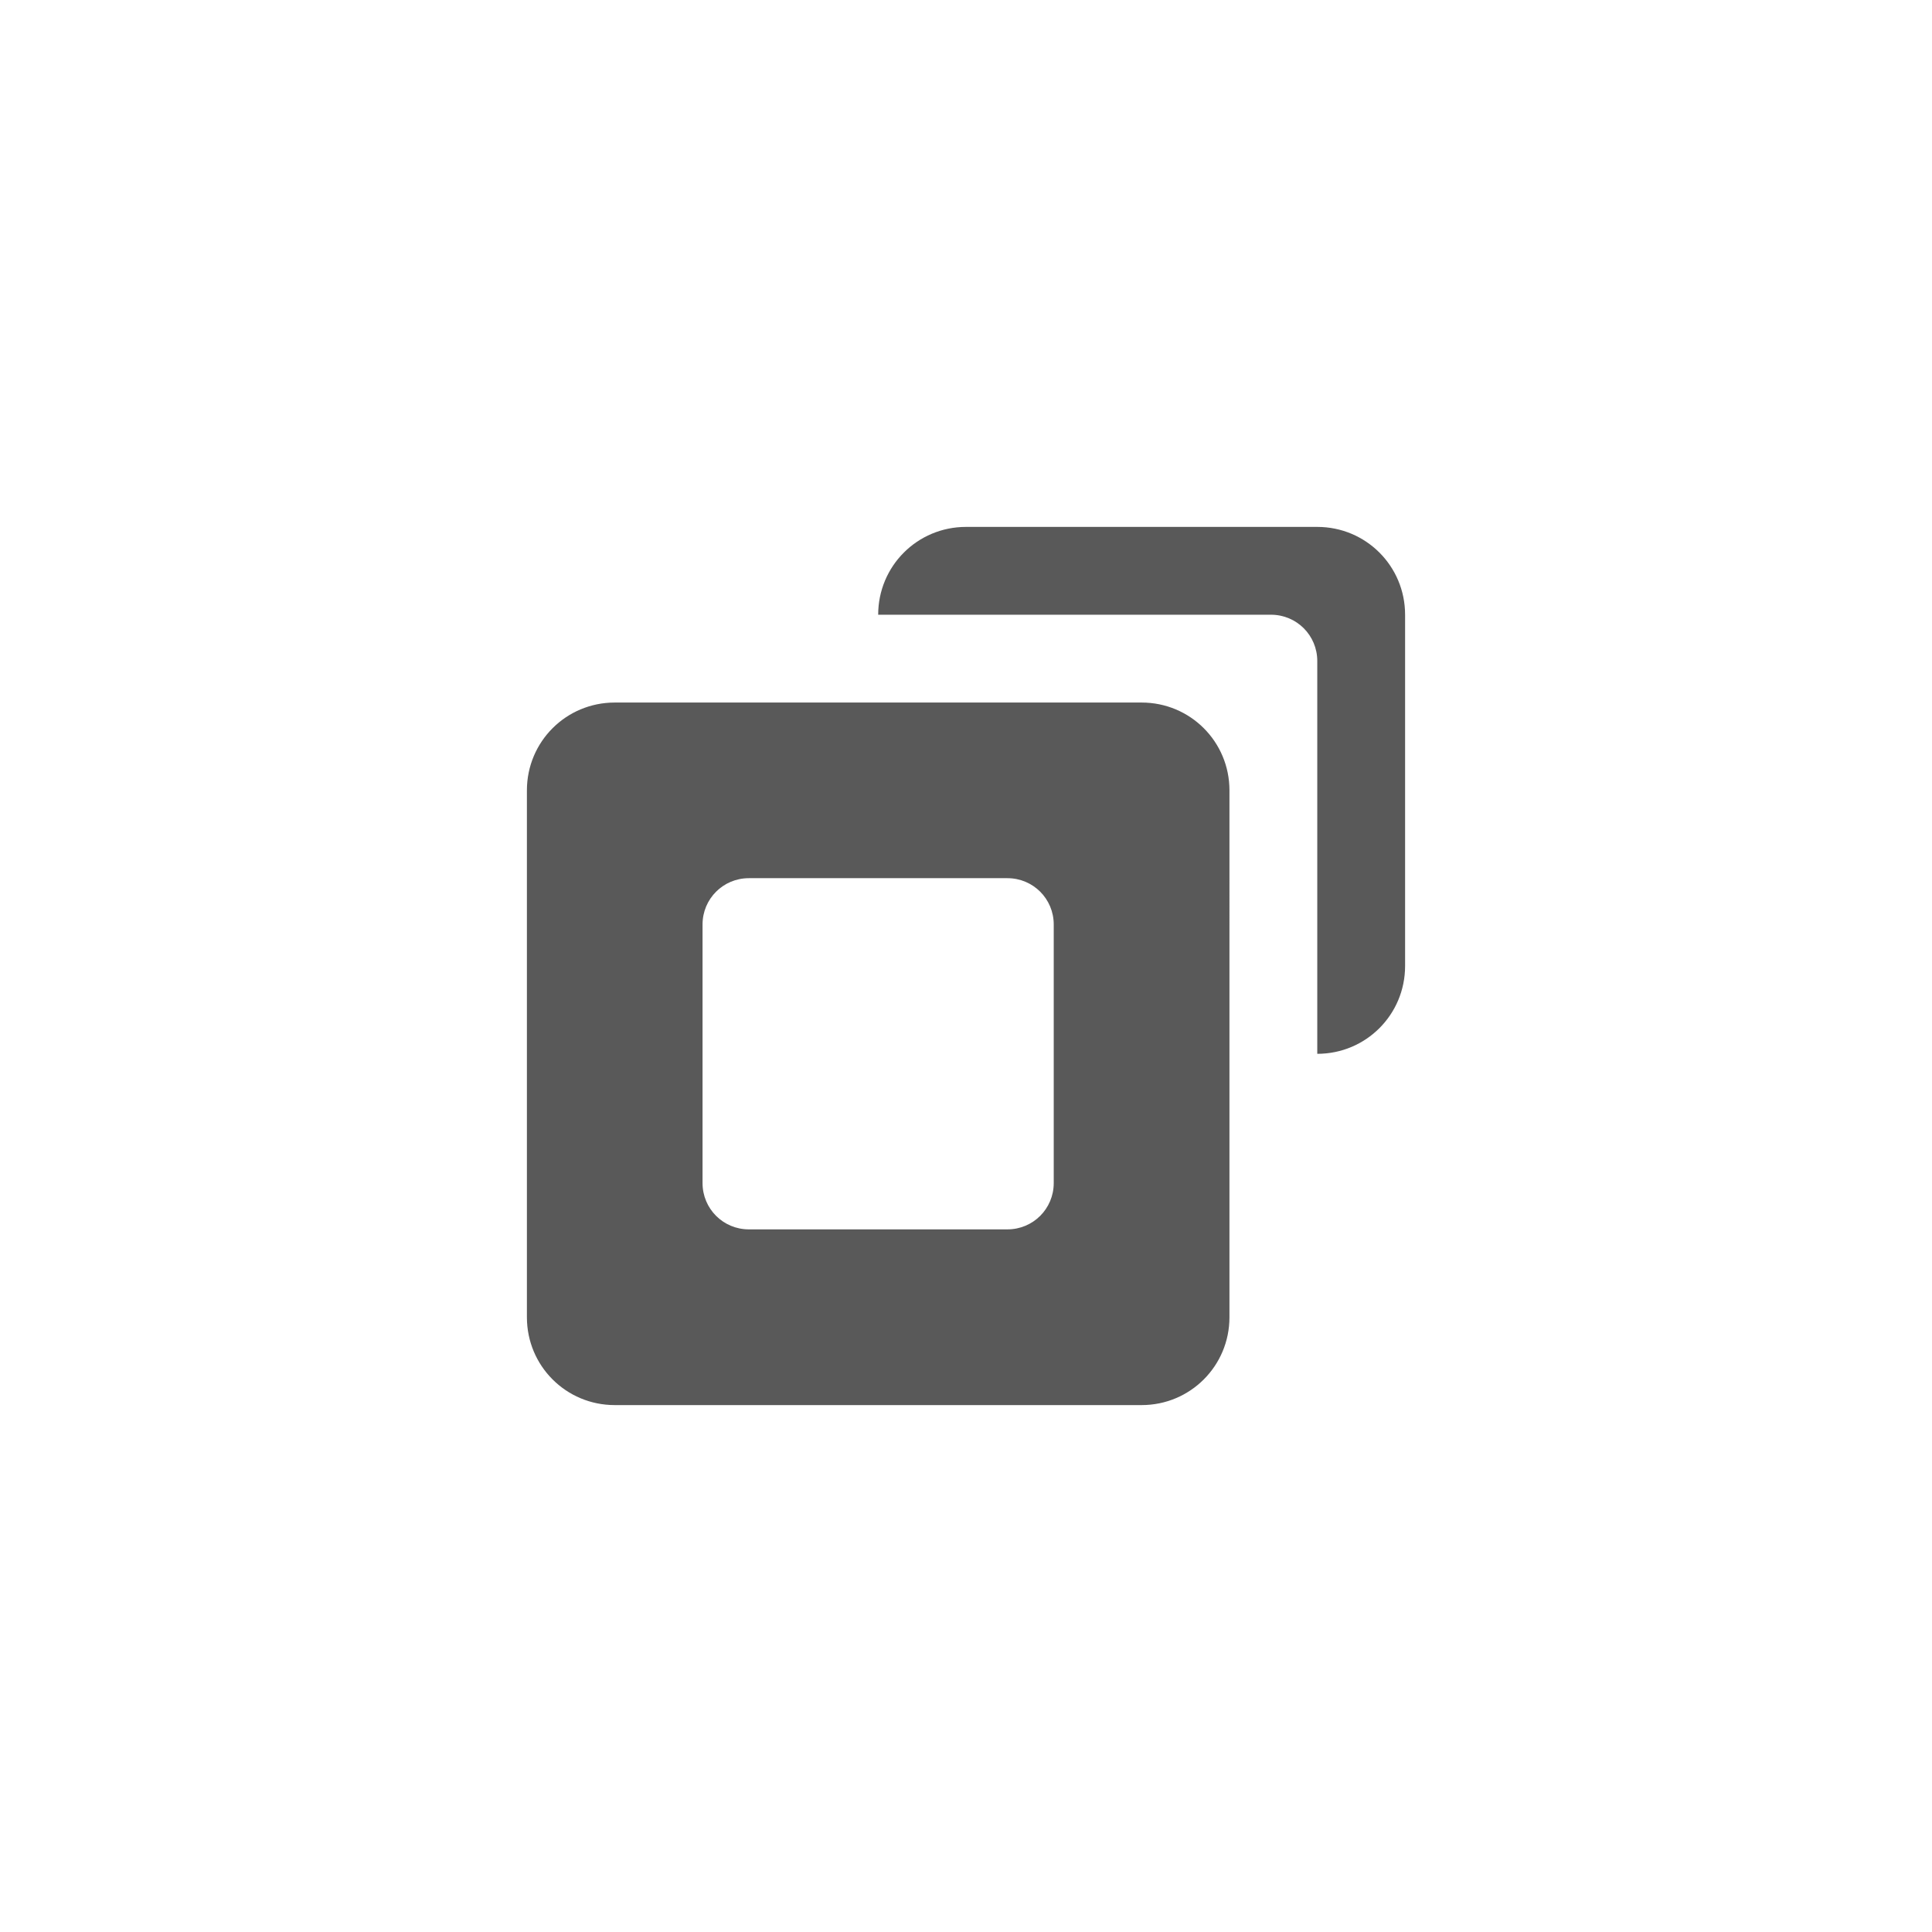 <?xml version="1.0" encoding="UTF-8" standalone="no"?>
<svg
   id="svg4306"
   width="22"
   height="22"
   version="1.1"
   style="enable-background:new"
   sodipodi:docname="restore.svg"
   inkscape:version="1.1.1 (3bf5ae0d25, 2021-09-20, custom)"
   xmlns:inkscape="http://www.inkscape.org/namespaces/inkscape"
   xmlns:sodipodi="http://sodipodi.sourceforge.net/DTD/sodipodi-0.dtd"
   xmlns="http://www.w3.org/2000/svg"
   xmlns:svg="http://www.w3.org/2000/svg"
   xmlns:rdf="http://www.w3.org/1999/02/22-rdf-syntax-ns#"
   xmlns:cc="http://creativecommons.org/ns#"
   xmlns:dc="http://purl.org/dc/elements/1.1/">
  <defs
     id="defs22" />
  <sodipodi:namedview
     pagecolor="#ffffff"
     bordercolor="#666666"
     borderopacity="1"
     objecttolerance="10"
     gridtolerance="10"
     guidetolerance="10"
     inkscape:pageopacity="0"
     inkscape:pageshadow="2"
     inkscape:window-width="1920"
     inkscape:window-height="1001"
     id="namedview20"
     showgrid="true"
     inkscape:zoom="3.8148864"
     inkscape:cx="22.281135"
     inkscape:cy="-31.848917"
     inkscape:window-x="0"
     inkscape:window-y="0"
     inkscape:window-maximized="1"
     inkscape:current-layer="svg4306"
     inkscape:pagecheckerboard="0">
    <inkscape:grid
       type="xygrid"
       id="grid834" />
  </sodipodi:namedview>
  <g
     id="active-center">
    <rect
       id="rect4266"
       width="22"
       height="22"
       x="0"
       y="0"
       style="opacity:0.001;fill:#000000;fill-opacity:1;fill-rule:nonzero;stroke:none;stroke-width:2;stroke-linecap:round;stroke-linejoin:round;stroke-miterlimit:4;stroke-dasharray:none;stroke-opacity:1" />
    <g
       transform="translate(4,3)"
       id="g984">
      <path
         d="M 7,3 C 6.446,3 6,3.446 6,4 h 4.473 c 0.292,0 0.527,0.235 0.527,0.527 v 4.473 c 0.554,0 1,-0.446 1,-1 v -4 c 0,-0.554 -0.446,-1 -1,-1 z"
         id="path980"
         style="fill:#000000;opacity:0.65" />
      <path
         d="M 3,5 C 2.446,5 2,5.446 2,6 v 6 c 0,0.554 0.446,1 1,1 h 6 c 0.554,0 1,-0.446 1,-1 V 6 C 10,5.446 9.554,5 9,5 Z m 1.527,2 h 2.945 c 0.292,0 0.527,0.235 0.527,0.527 v 2.945 c 0,0.292 -0.235,0.527 -0.527,0.527 H 4.527 c -0.292,0 -0.527,-0.235 -0.527,-0.527 V 7.527 C 4,7.235 4.235,7 4.527,7 Z"
         id="path982"
         style="fill:#000000;opacity:0.65" />
    </g>
  </g>
  <g
     id="hover-center">
    <rect
       style="opacity:0.001;fill:#000000;fill-opacity:1;fill-rule:nonzero;stroke:none;stroke-width:2;stroke-linecap:round;stroke-linejoin:round;stroke-miterlimit:4;stroke-dasharray:none;stroke-opacity:1"
       id="rect4208"
       width="22"
       height="22"
       x="23"
       y="0" />
    <circle
       id="circle4212"
       cx="34"
       cy="11"
       r="11"
       style="opacity:0.08;fill:#000000" />
    <g
       transform="translate(27,3)"
       id="g1081">
      <path
         d="M 7,3 C 6.446,3 6,3.446 6,4 h 4.473 c 0.292,0 0.527,0.235 0.527,0.527 v 4.473 c 0.554,0 1,-0.446 1,-1 v -4 c 0,-0.554 -0.446,-1 -1,-1 z"
         id="path1077"
         style="fill:#000000;opacity:0.75" />
      <path
         d="M 3,5 C 2.446,5 2,5.446 2,6 v 6 c 0,0.554 0.446,1 1,1 h 6 c 0.554,0 1,-0.446 1,-1 V 6 C 10,5.446 9.554,5 9,5 Z m 1.527,2 h 2.945 c 0.292,0 0.527,0.235 0.527,0.527 v 2.945 c 0,0.292 -0.235,0.527 -0.527,0.527 H 4.527 c -0.292,0 -0.527,-0.235 -0.527,-0.527 V 7.527 C 4,7.235 4.235,7 4.527,7 Z"
         id="path1079"
         style="fill:#000000;opacity:0.75" />
    </g>
  </g>
  <g
     id="pressed-center"
     transform="translate(25)">
    <rect
       style="opacity:0.001;fill:#000000;fill-opacity:1;fill-rule:nonzero;stroke:none;stroke-width:2;stroke-linecap:round;stroke-linejoin:round;stroke-miterlimit:4;stroke-dasharray:none;stroke-opacity:1"
       id="rect1090"
       width="22"
       height="22"
       x="23"
       y="0" />
    <circle
       id="circle1092"
       cx="34"
       cy="11"
       r="11"
       style="fill:#000000;opacity:0.2" />
    <g
       transform="translate(27,3)"
       id="g1098">
      <path
         d="M 7,3 C 6.446,3 6,3.446 6,4 h 4.473 c 0.292,0 0.527,0.235 0.527,0.527 v 4.473 c 0.554,0 1,-0.446 1,-1 v -4 c 0,-0.554 -0.446,-1 -1,-1 z"
         id="path1094"
         style="fill:#000000;opacity:0.75" />
      <path
         d="M 3,5 C 2.446,5 2,5.446 2,6 v 6 c 0,0.554 0.446,1 1,1 h 6 c 0.554,0 1,-0.446 1,-1 V 6 C 10,5.446 9.554,5 9,5 Z m 1.527,2 h 2.945 c 0.292,0 0.527,0.235 0.527,0.527 v 2.945 c 0,0.292 -0.235,0.527 -0.527,0.527 H 4.527 c -0.292,0 -0.527,-0.235 -0.527,-0.527 V 7.527 C 4,7.235 4.235,7 4.527,7 Z"
         id="path1096"
         style="fill:#000000;opacity:0.75" />
    </g>
  </g>
  <g
     id="inactive-center"
     transform="translate(76.473)"
     style="opacity:0.35">
    <rect
       id="rect1212"
       width="22"
       height="22"
       x="0"
       y="0"
       style="opacity:0.001;fill:#000000;fill-opacity:1;fill-rule:nonzero;stroke:none;stroke-width:2;stroke-linecap:round;stroke-linejoin:round;stroke-miterlimit:4;stroke-dasharray:none;stroke-opacity:1" />
    <g
       transform="translate(4,3)"
       id="g1218">
      <path
         d="M 7,3 C 6.446,3 6,3.446 6,4 h 4.473 c 0.292,0 0.527,0.235 0.527,0.527 v 4.473 c 0.554,0 1,-0.446 1,-1 v -4 c 0,-0.554 -0.446,-1 -1,-1 z"
         id="path1214"
         style="fill:#000000;opacity:0.65" />
      <path
         d="M 3,5 C 2.446,5 2,5.446 2,6 v 6 c 0,0.554 0.446,1 1,1 h 6 c 0.554,0 1,-0.446 1,-1 V 6 C 10,5.446 9.554,5 9,5 Z m 1.527,2 h 2.945 c 0.292,0 0.527,0.235 0.527,0.527 v 2.945 c 0,0.292 -0.235,0.527 -0.527,0.527 H 4.527 c -0.292,0 -0.527,-0.235 -0.527,-0.527 V 7.527 C 4,7.235 4.235,7 4.527,7 Z"
         id="path1216"
         style="fill:#000000;opacity:0.65" />
    </g>
  </g>
  <g
     id="deactivated-center"
     transform="translate(100)"
     style="opacity:0.35">
    <rect
       id="rect1222"
       width="22"
       height="22"
       x="0"
       y="0"
       style="opacity:0.001;fill:#000000;fill-opacity:1;fill-rule:nonzero;stroke:none;stroke-width:2;stroke-linecap:round;stroke-linejoin:round;stroke-miterlimit:4;stroke-dasharray:none;stroke-opacity:1" />
    <g
       transform="translate(4,3)"
       id="g1228">
      <path
         d="M 7,3 C 6.446,3 6,3.446 6,4 h 4.473 c 0.292,0 0.527,0.235 0.527,0.527 v 4.473 c 0.554,0 1,-0.446 1,-1 v -4 c 0,-0.554 -0.446,-1 -1,-1 z"
         id="path1224"
         style="fill:#000000;opacity:0.65" />
      <path
         d="M 3,5 C 2.446,5 2,5.446 2,6 v 6 c 0,0.554 0.446,1 1,1 h 6 c 0.554,0 1,-0.446 1,-1 V 6 C 10,5.446 9.554,5 9,5 Z m 1.527,2 h 2.945 c 0.292,0 0.527,0.235 0.527,0.527 v 2.945 c 0,0.292 -0.235,0.527 -0.527,0.527 H 4.527 c -0.292,0 -0.527,-0.235 -0.527,-0.527 V 7.527 C 4,7.235 4.235,7 4.527,7 Z"
         id="path1226"
         style="fill:#000000;opacity:0.65" />
    </g>
  </g>
</svg>
